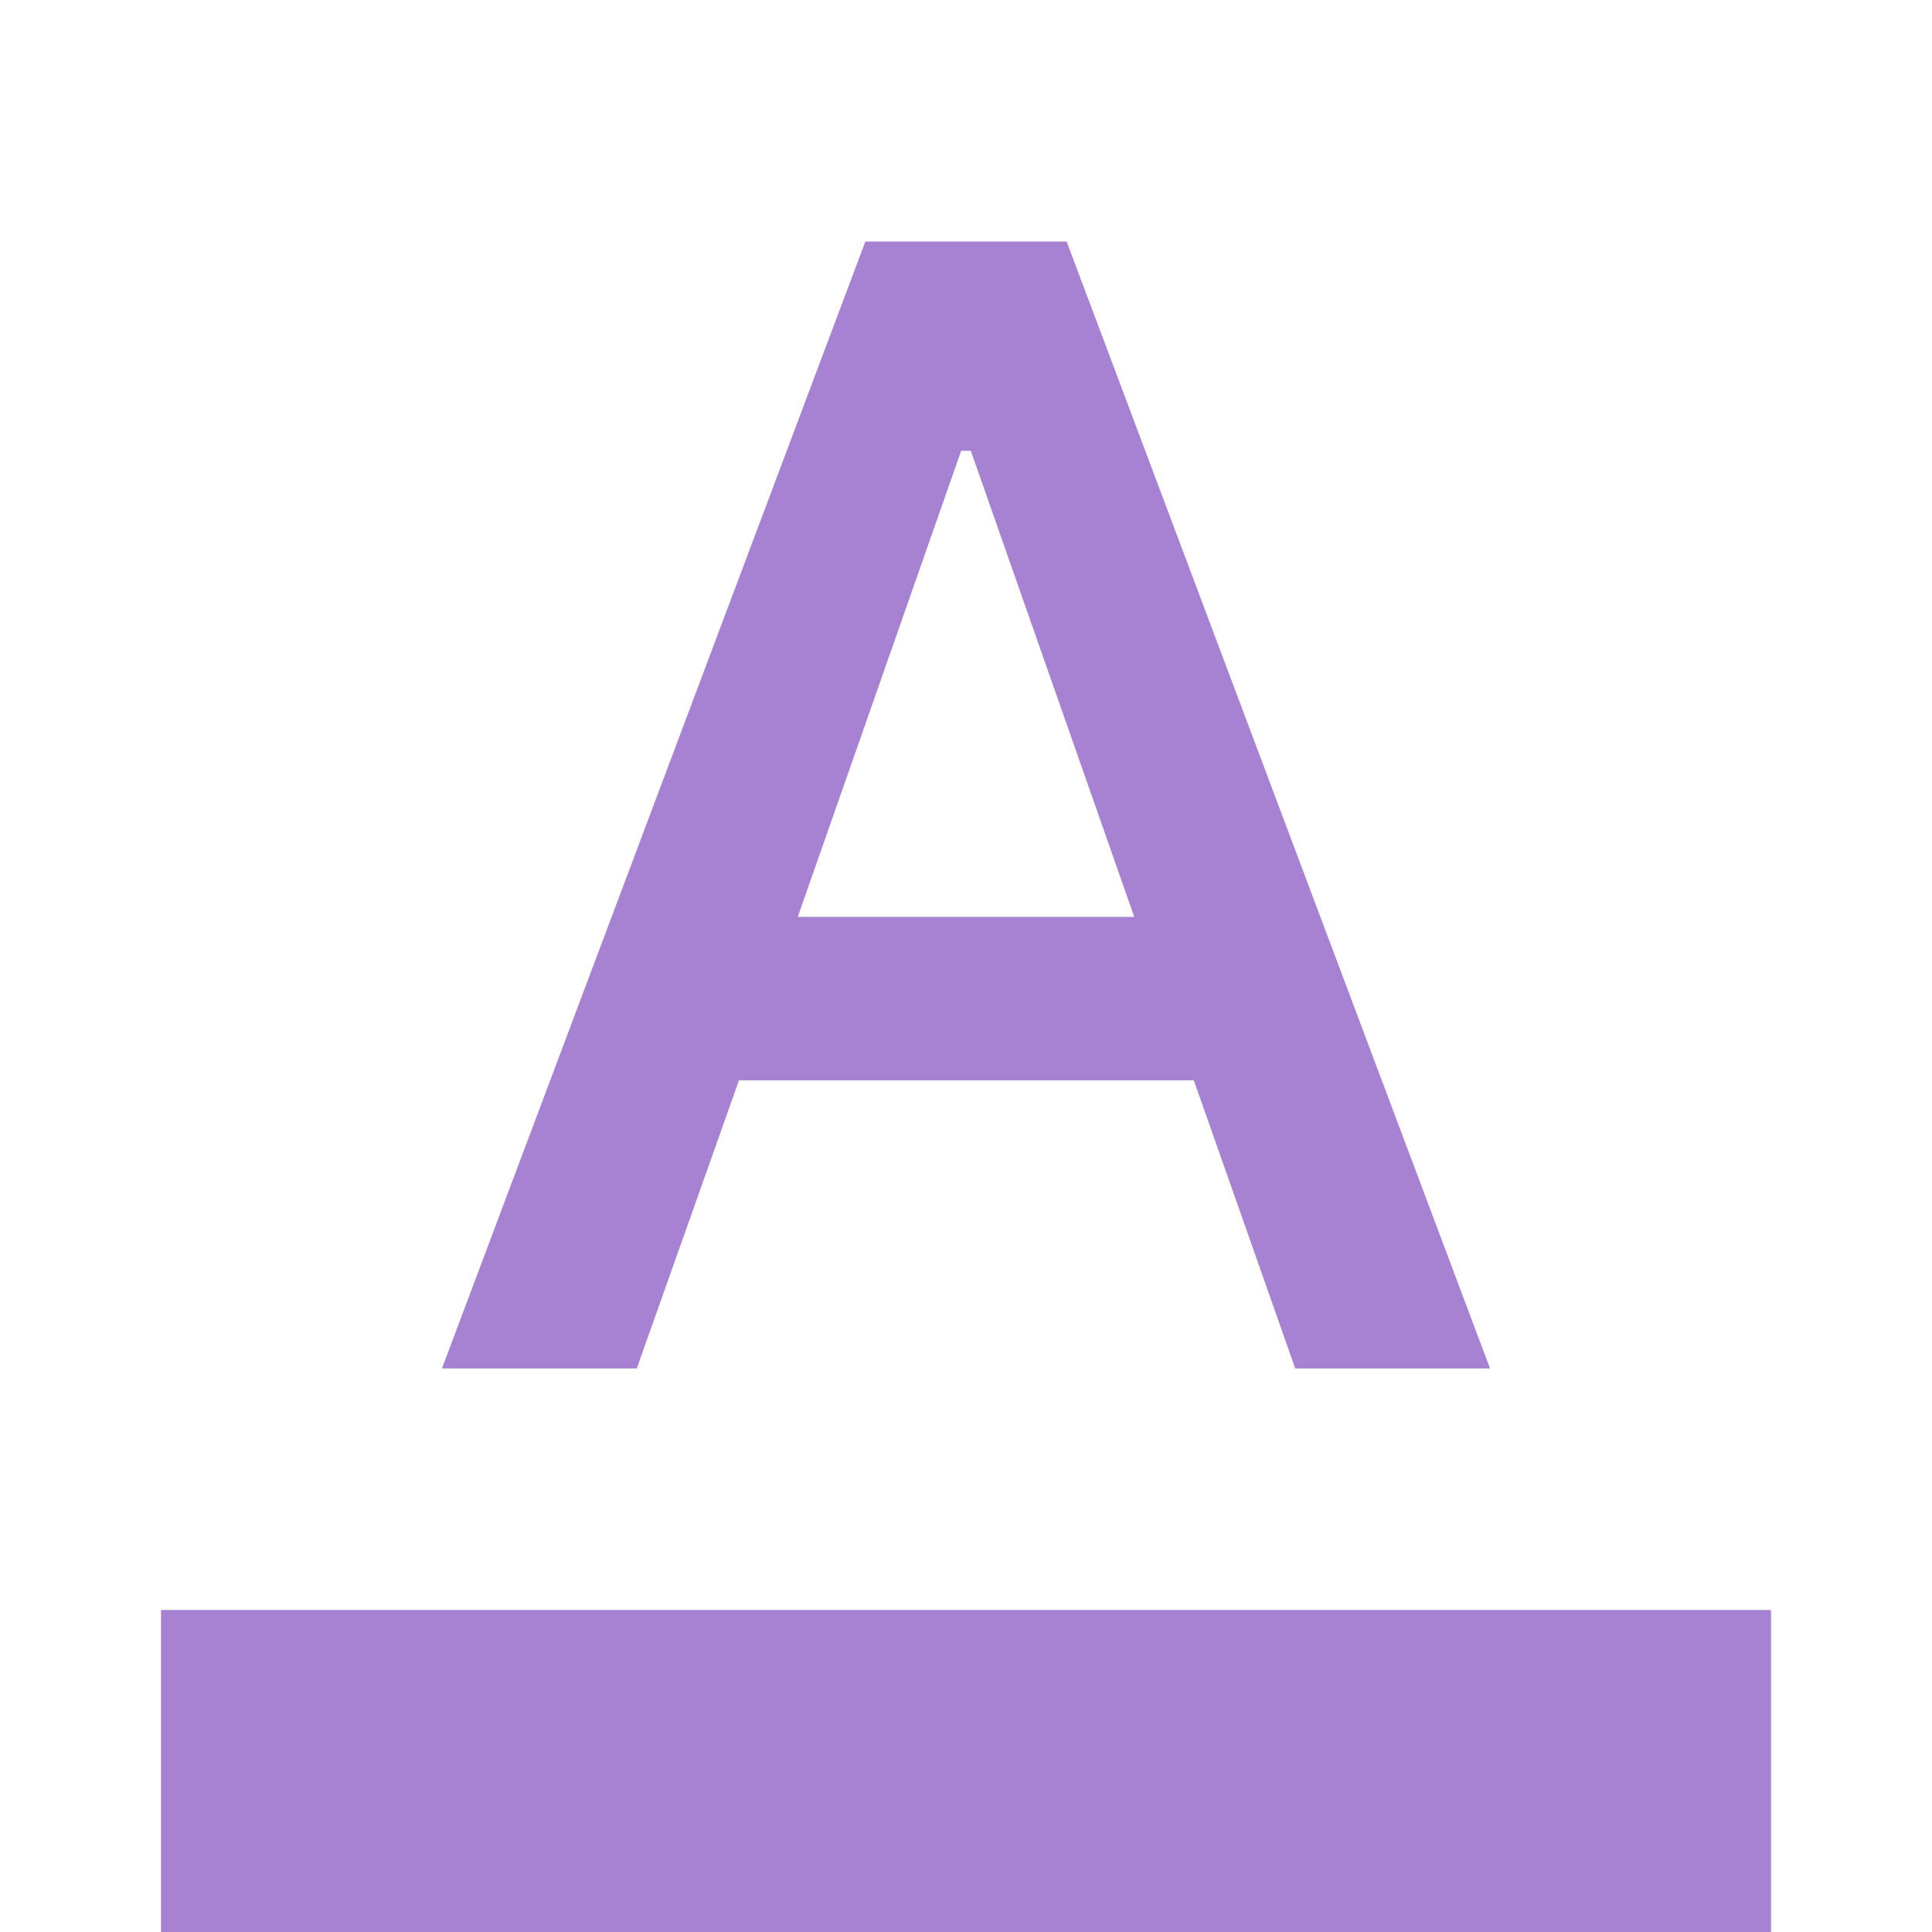 <svg width="24" height="24" xmlns="http://www.w3.org/2000/svg" viewBox="0 0 24 24"><title>format_color_text</title><g fill="none" class="nc-icon-wrapper"><path d="M2 20h20v4H2v-4zm3.49-3h2.42l1.27-3.58h5.65L16.09 17h2.42L13.25 3h-2.5L5.49 17zm4.42-5.61l2.03-5.79h.12l2.03 5.79H9.91z" fill="#a781d2"></path></g></svg>